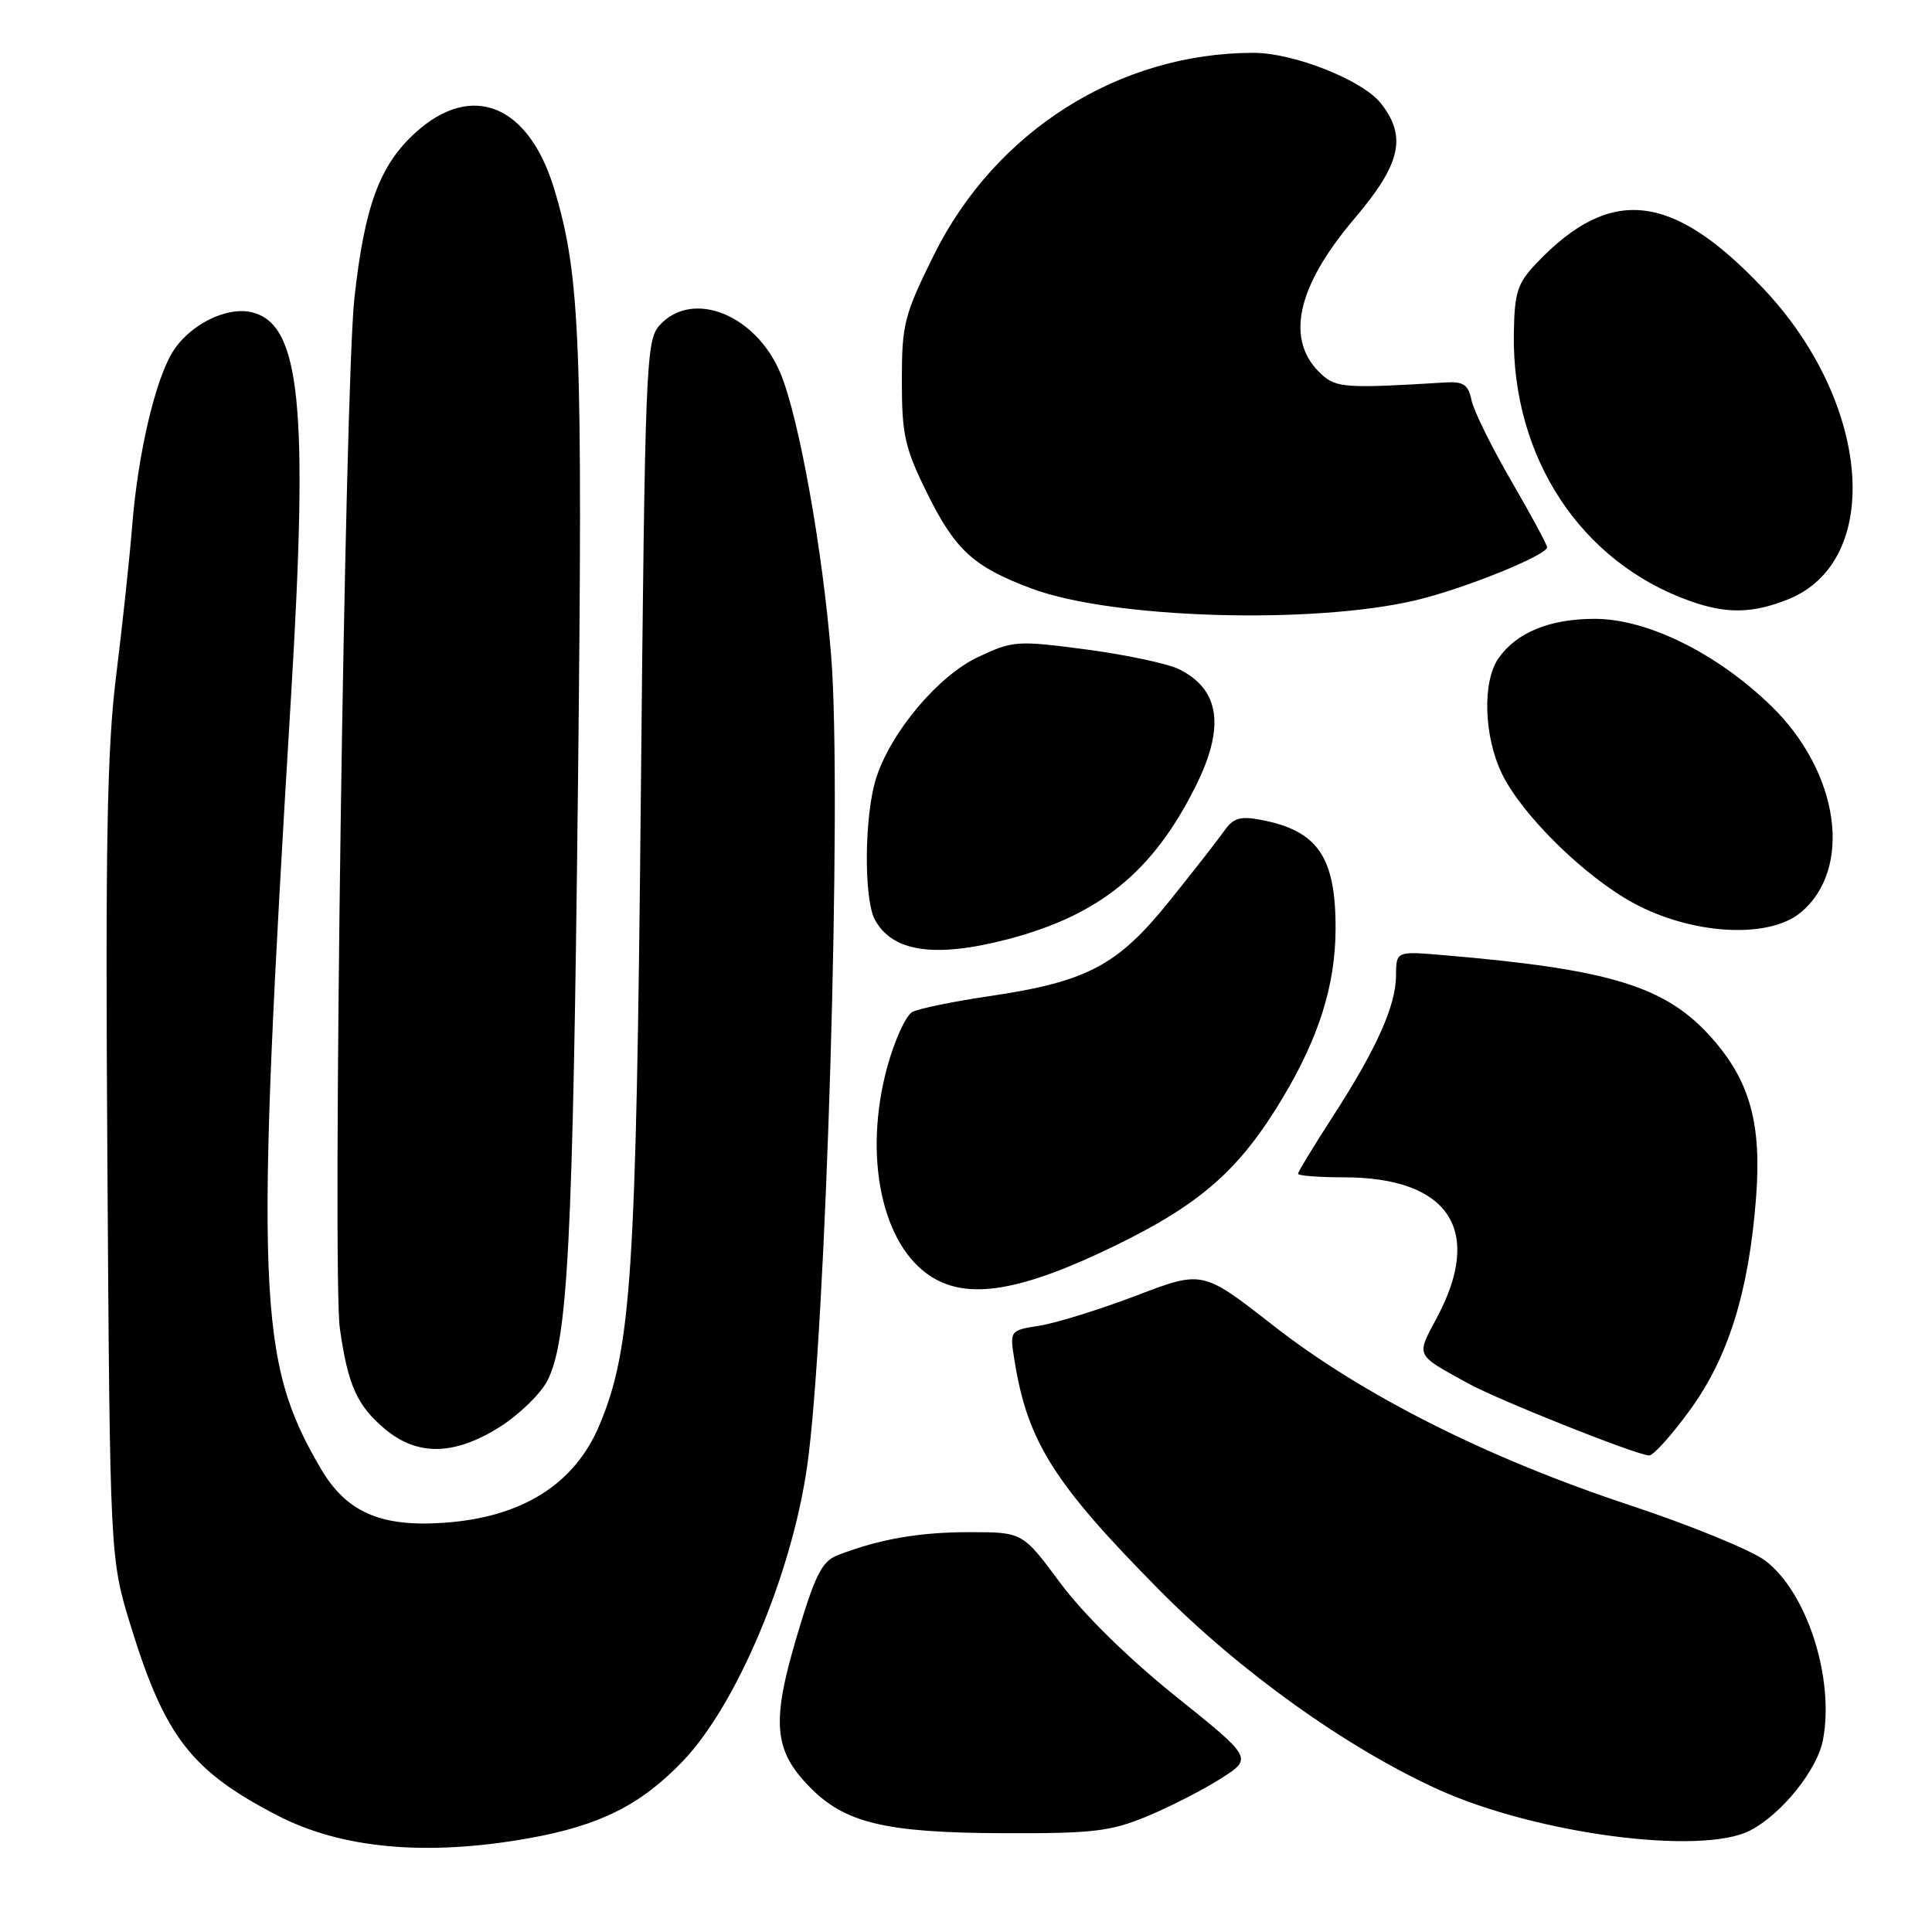 <?xml version="1.0" encoding="UTF-8" standalone="no"?>
<!DOCTYPE svg PUBLIC "-//W3C//DTD SVG 1.1//EN" "http://www.w3.org/Graphics/SVG/1.1/DTD/svg11.dtd" >
<svg xmlns="http://www.w3.org/2000/svg" xmlns:xlink="http://www.w3.org/1999/xlink" version="1.1" viewBox="0 0 256 256">
 <g >
 <path fill="currentColor"
d=" M 70.06 243.58 C 79.46 241.90 84.90 239.18 90.47 233.37 C 97.59 225.94 104.85 208.75 106.93 194.44 C 109.46 177.01 111.60 105.40 110.14 87.00 C 109.03 72.99 105.87 55.32 103.42 49.47 C 100.16 41.66 91.74 38.31 87.40 43.10 C 85.59 45.11 85.47 48.07 84.91 105.85 C 84.30 169.04 83.66 178.70 79.44 188.81 C 76.16 196.65 69.22 201.03 58.91 201.77 C 50.46 202.38 45.89 200.38 42.50 194.59 C 34.10 180.26 33.76 171.50 38.58 92.00 C 40.89 53.71 39.80 42.99 33.42 41.39 C 30.00 40.53 24.96 43.10 22.77 46.81 C 20.49 50.67 18.28 60.24 17.53 69.50 C 17.18 73.90 16.21 82.92 15.39 89.54 C 14.18 99.22 13.95 111.82 14.23 154.04 C 14.57 206.50 14.57 206.50 17.34 215.50 C 21.86 230.14 25.35 234.65 36.74 240.55 C 45.25 244.97 56.54 245.99 70.06 243.58 Z  M 231.90 242.55 C 236.09 240.38 240.82 234.50 241.56 230.51 C 243.10 222.34 239.39 210.89 233.87 206.77 C 232.02 205.39 223.97 202.10 216.00 199.46 C 197.08 193.21 180.51 184.86 168.70 175.63 C 159.35 168.32 159.35 168.32 150.57 171.67 C 145.74 173.51 139.99 175.30 137.79 175.65 C 133.79 176.29 133.79 176.29 134.41 180.18 C 136.14 191.00 139.59 196.49 153.50 210.57 C 164.24 221.45 178.38 231.57 190.56 237.11 C 203.55 243.01 225.44 245.89 231.90 242.55 Z  M 152.00 240.67 C 155.03 239.41 159.41 237.17 161.75 235.68 C 166.01 232.97 166.01 232.97 155.75 224.74 C 149.48 219.70 143.56 213.88 140.50 209.76 C 135.50 203.02 135.50 203.02 128.50 203.02 C 121.83 203.01 116.50 203.94 111.00 206.07 C 108.92 206.88 108.02 208.64 105.64 216.63 C 102.21 228.11 102.50 231.86 107.20 236.70 C 111.91 241.57 117.25 242.85 133.00 242.91 C 144.85 242.95 147.17 242.67 152.00 240.67 Z  M 223.95 186.81 C 229.02 179.83 231.72 171.17 232.68 158.79 C 233.45 148.96 231.90 143.31 226.90 137.63 C 220.82 130.71 213.53 128.45 191.25 126.56 C 185.00 126.03 185.00 126.03 184.98 129.27 C 184.95 133.31 182.40 138.98 176.55 148.03 C 174.05 151.90 172.00 155.27 172.00 155.53 C 172.00 155.79 174.71 156.00 178.03 156.00 C 191.94 156.00 196.59 162.94 190.44 174.51 C 187.63 179.80 187.44 179.39 194.50 183.29 C 198.48 185.49 216.59 192.71 218.50 192.86 C 219.05 192.91 221.50 190.18 223.95 186.81 Z  M 66.25 189.06 C 68.80 187.44 71.62 184.70 72.52 182.97 C 75.24 177.69 75.91 164.82 76.58 104.50 C 77.24 45.15 76.90 36.54 73.45 25.09 C 70.09 13.89 62.55 10.79 55.08 17.55 C 50.32 21.85 48.31 27.27 46.96 39.50 C 45.68 51.11 44.02 168.77 45.03 176.00 C 46.09 183.53 47.30 186.23 50.99 189.34 C 55.31 192.97 60.21 192.88 66.25 189.06 Z  M 147.69 165.09 C 159.09 159.55 164.26 155.00 169.94 145.51 C 174.75 137.49 176.93 130.56 176.97 123.20 C 177.02 113.57 174.64 110.07 167.10 108.64 C 164.34 108.11 163.42 108.38 162.23 110.08 C 161.42 111.23 158.13 115.45 154.91 119.45 C 148.05 127.97 144.04 130.08 131.00 132.01 C 126.33 132.70 121.79 133.63 120.91 134.08 C 120.04 134.53 118.52 137.86 117.54 141.47 C 114.36 153.25 116.85 165.04 123.42 169.18 C 128.32 172.28 135.35 171.09 147.69 165.09 Z  M 133.47 124.47 C 145.65 121.29 152.72 115.57 158.38 104.28 C 162.36 96.35 161.67 91.37 156.22 88.67 C 154.72 87.93 149.20 86.76 143.95 86.06 C 134.76 84.85 134.22 84.89 129.62 87.05 C 124.33 89.53 118.04 97.00 116.09 103.12 C 114.53 108.00 114.43 119.06 115.92 121.85 C 118.21 126.13 123.85 126.97 133.47 124.47 Z  M 238.59 120.92 C 245.57 115.13 243.73 102.29 234.65 93.50 C 227.45 86.53 218.26 82.00 211.31 82.00 C 205.35 82.00 200.95 83.80 198.56 87.22 C 196.40 90.30 196.61 97.56 199.01 102.51 C 201.63 107.94 209.88 116.07 216.35 119.61 C 224.11 123.86 234.33 124.46 238.59 120.92 Z  M 187.63 79.53 C 193.97 78.03 205.00 73.57 205.00 72.51 C 205.00 72.18 202.86 68.22 200.25 63.72 C 197.64 59.22 195.26 54.40 194.98 53.02 C 194.55 50.95 193.92 50.53 191.48 50.68 C 178.43 51.48 177.09 51.39 175.15 49.64 C 170.24 45.19 171.72 38.09 179.46 28.98 C 185.62 21.73 186.45 18.12 182.98 13.70 C 180.56 10.62 171.43 7.00 166.10 7.00 C 148.28 7.00 131.88 17.37 123.75 33.78 C 119.81 41.73 119.50 42.93 119.50 50.45 C 119.50 57.58 119.89 59.34 122.79 65.23 C 126.57 72.90 128.96 75.09 136.70 77.99 C 147.38 81.98 173.88 82.78 187.63 79.53 Z  M 236.92 79.42 C 249.60 74.34 247.93 53.32 233.65 38.23 C 221.59 25.47 213.40 24.56 203.59 34.88 C 201.05 37.55 200.68 38.72 200.59 44.22 C 200.35 60.63 209.45 74.46 223.88 79.62 C 228.76 81.36 232.19 81.31 236.92 79.42 Z "/>
</g>
</svg>